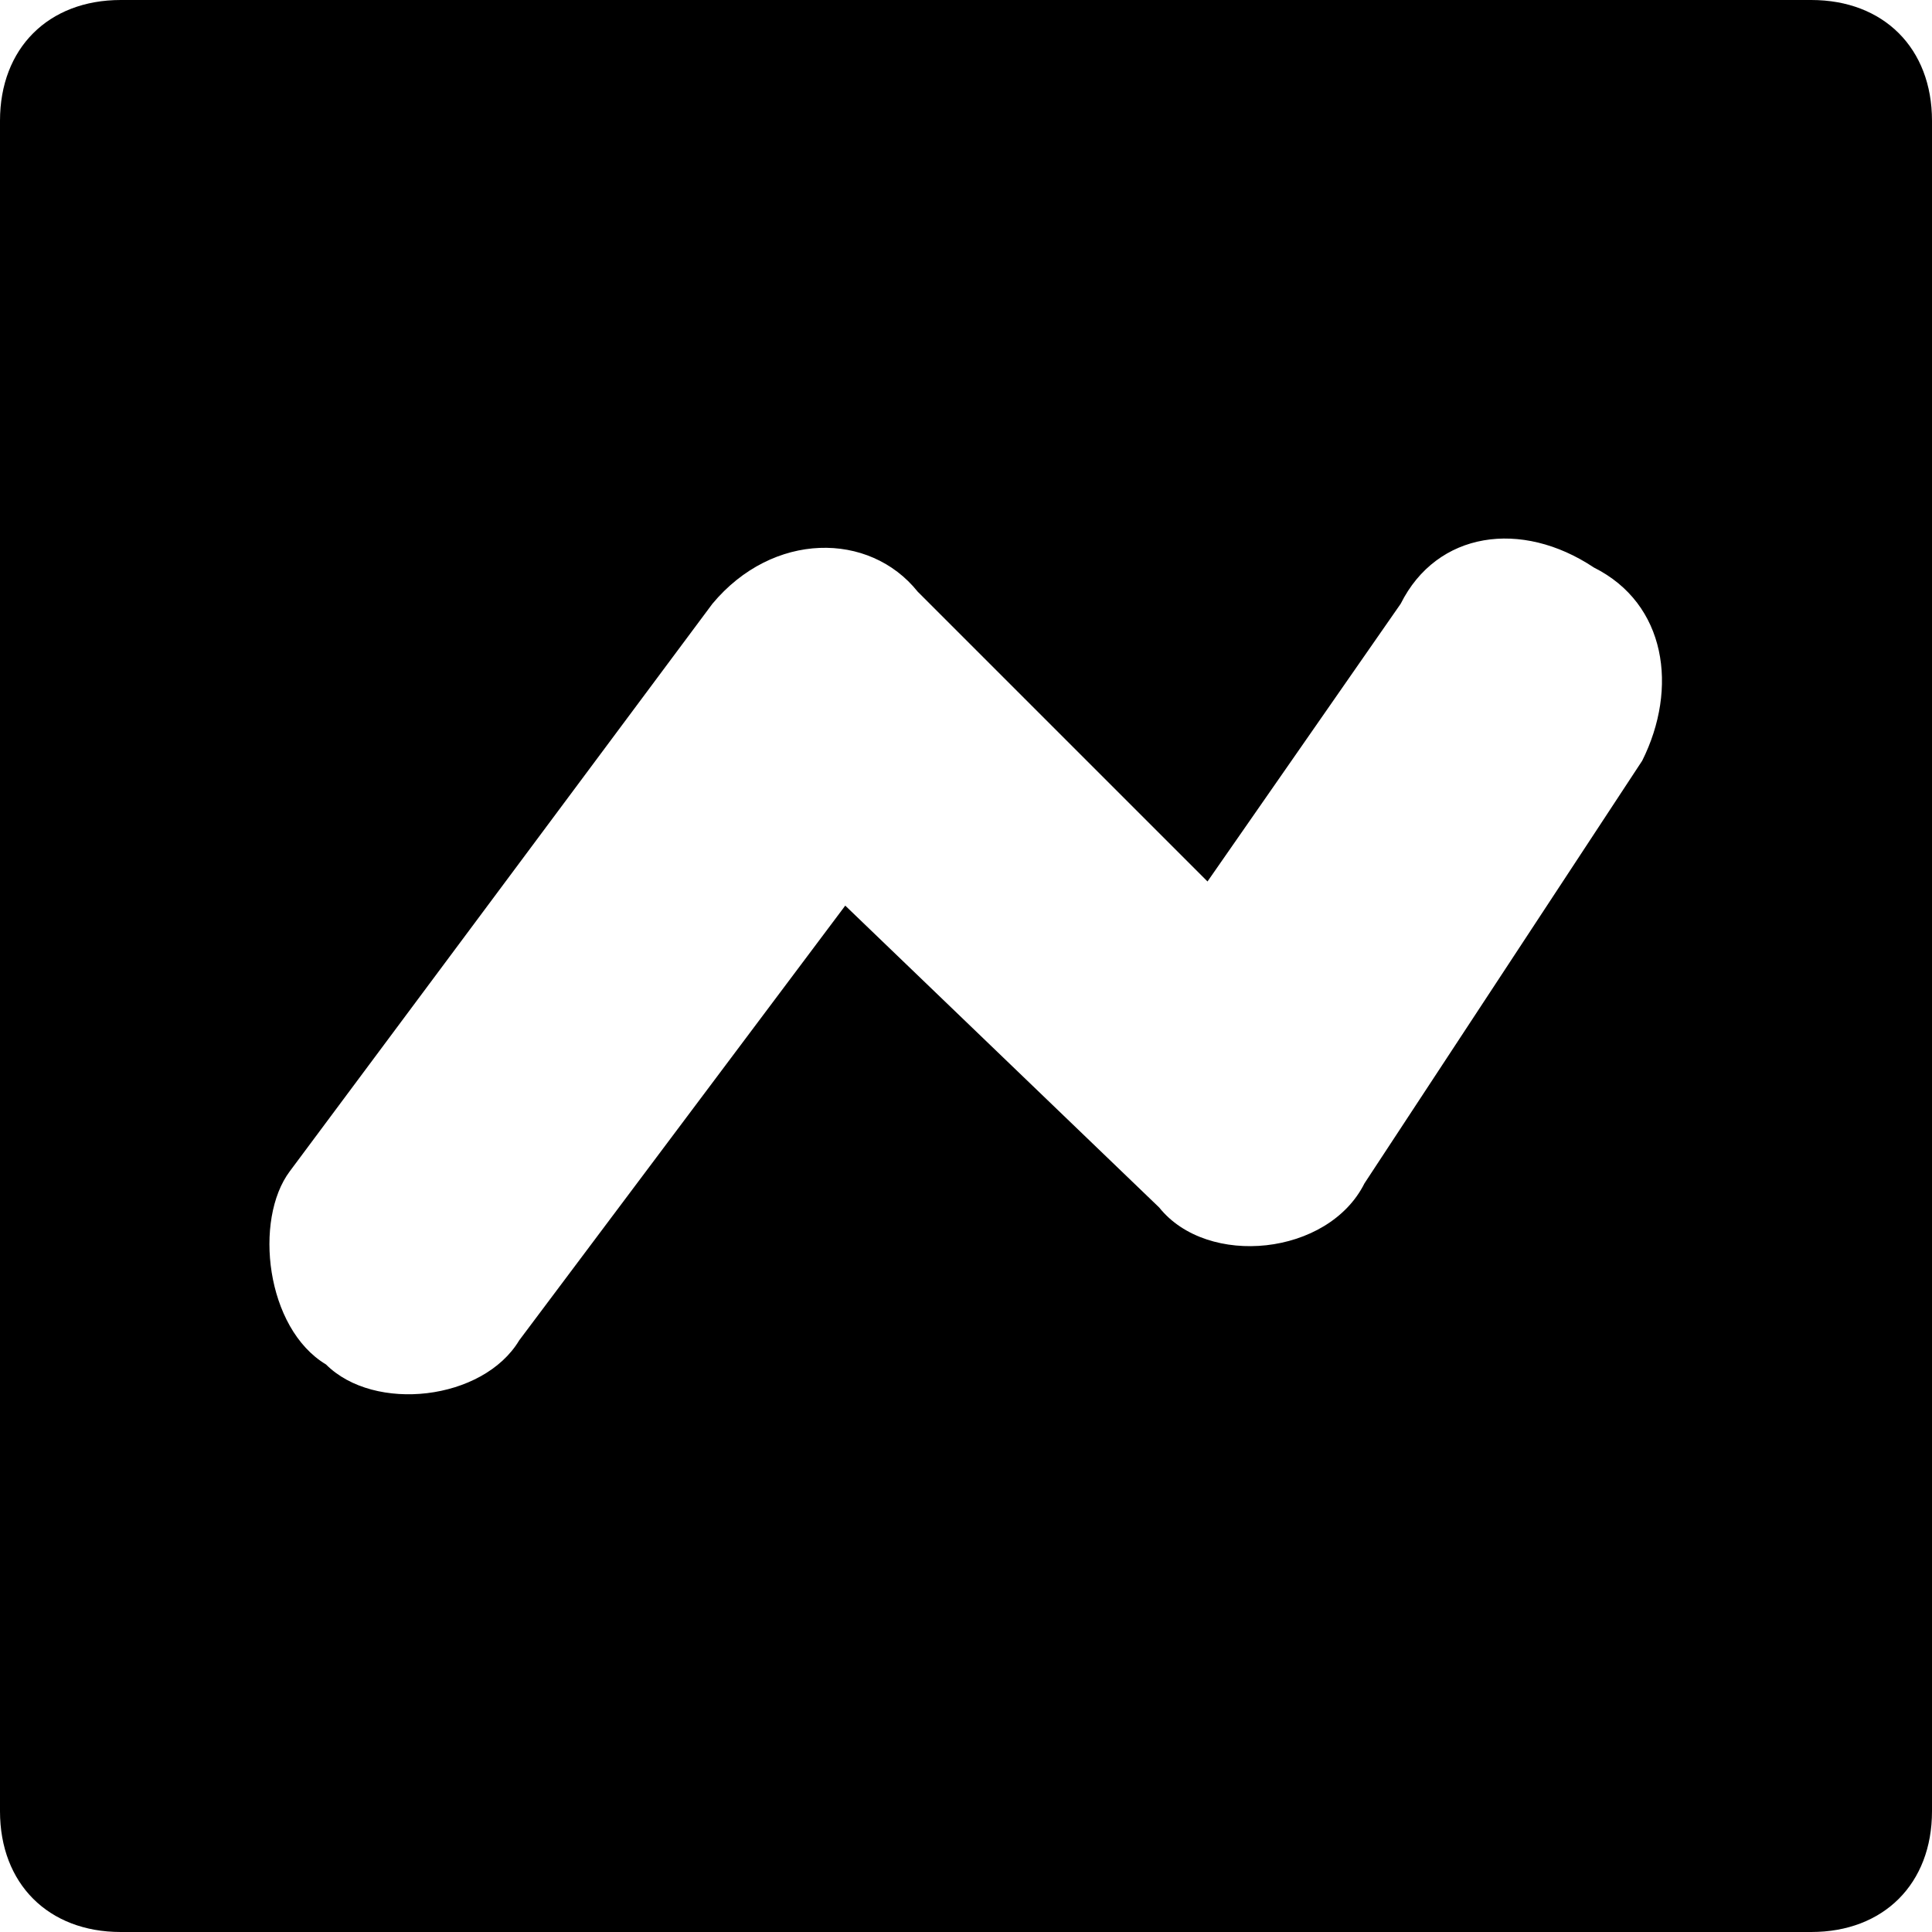 <?xml version="1.0" encoding="UTF-8"?>
<svg viewBox="0 0 16 16" version="1.1" xmlns="http://www.w3.org/2000/svg" xmlns:xlink="http://www.w3.org/1999/xlink">
    <path d="M15,0H1C0.4,0,0,0.4,0,1v14c0,0.6,0.4,1,1,1h14c0.6,0,1-0.4,1-1V1C16,0.4,15.6,0,15,0z M13.6,6.3l-2.3,3.5c-0.3,0.6-1.3,0.7-1.7,0.2L7,7.5l-2.7,3.6c-0.3,0.5-1.2,0.6-1.6,0.2C2.2,11,2.1,10.1,2.4,9.7L5.9,5c0.5-0.6,1.3-0.6,1.7-0.1l2.4,2.4L11.6,5c0.3-0.6,1-0.7,1.6-0.3C13.8,5,13.9,5.7,13.6,6.3z"></path>
</svg>
